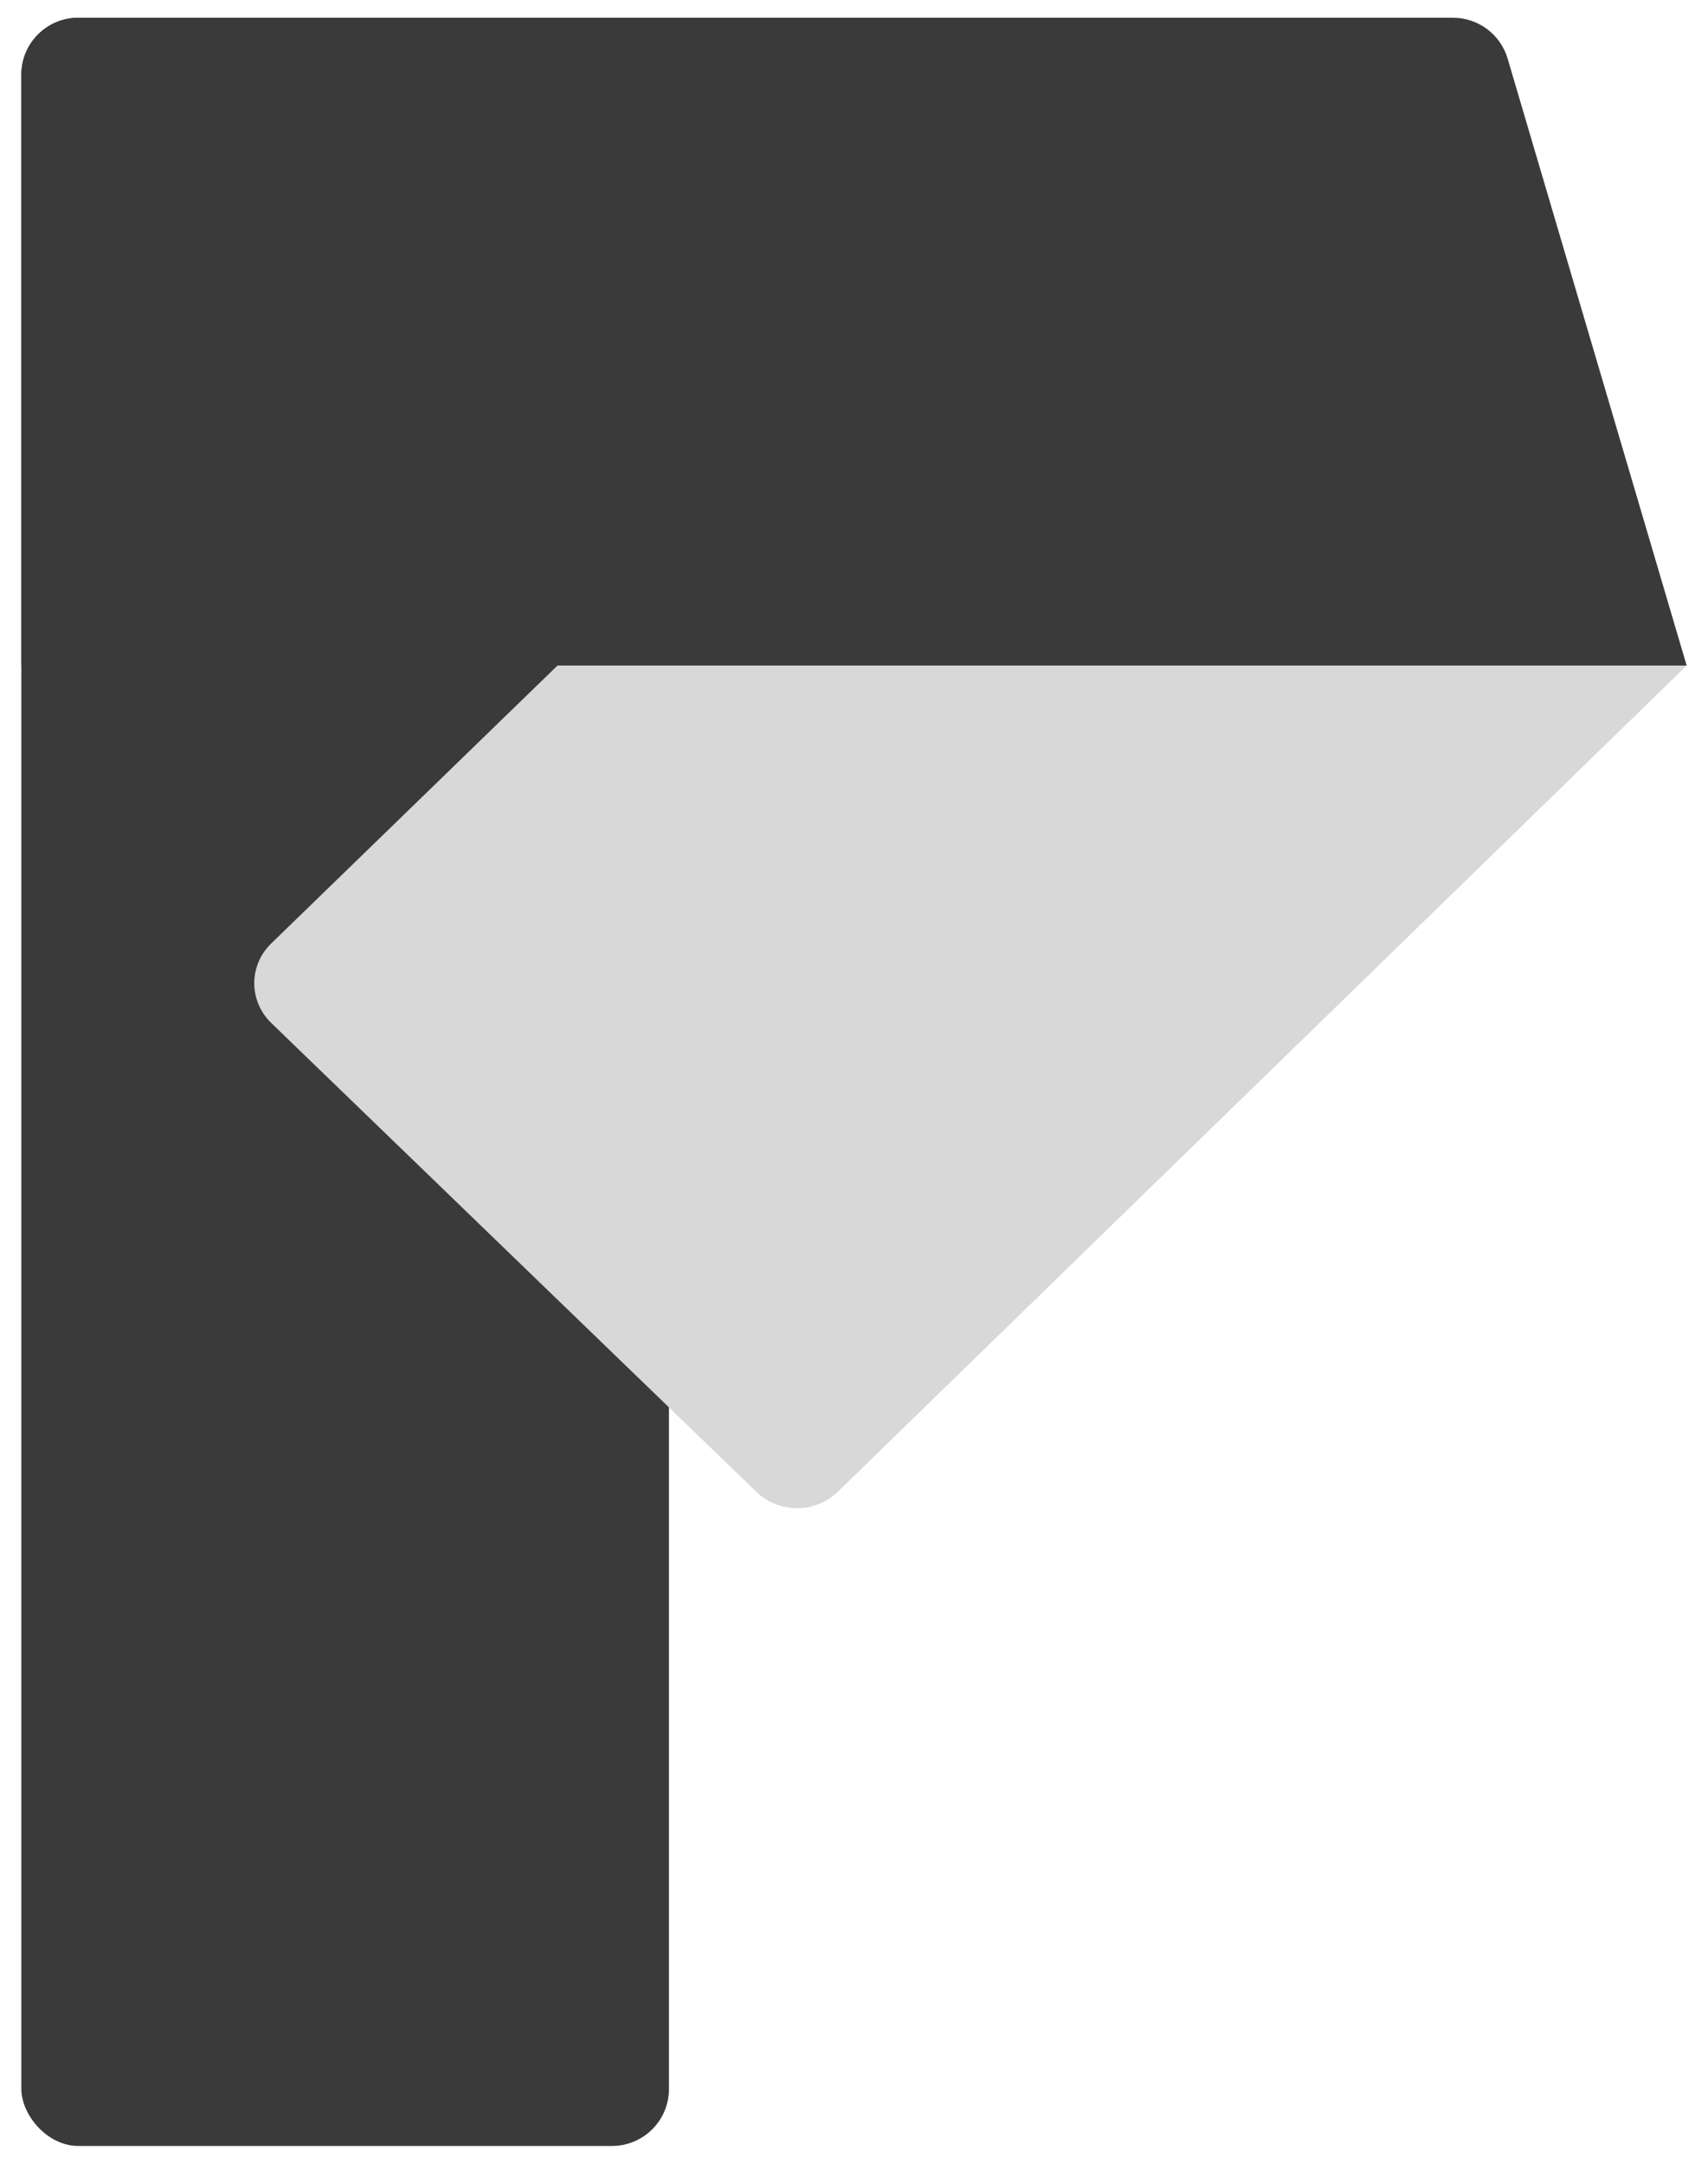 <svg width="30" height="38" viewBox="0 0 30 38" fill="none" xmlns="http://www.w3.org/2000/svg">
<rect x="0.375" y="0.312" width="11.375" height="37.375" rx="1" fill="#3A3A3A"/>
<path d="M29.626 11.688L14.716 26.198C14.322 26.582 13.681 26.583 13.285 26.2L4.765 17.966C4.367 17.581 4.366 16.955 4.764 16.569L17.85 3.867C18.211 3.516 18.785 3.482 19.189 3.787L29.626 11.688Z" fill="#D8D8D8"/>
<path d="M29.625 11.688H0.375V1.312C0.375 0.76 0.822 0.312 1.375 0.312H25.522C25.965 0.312 26.355 0.604 26.481 1.03L29.625 11.688Z" fill="#3A3A3A"/>
</svg>

